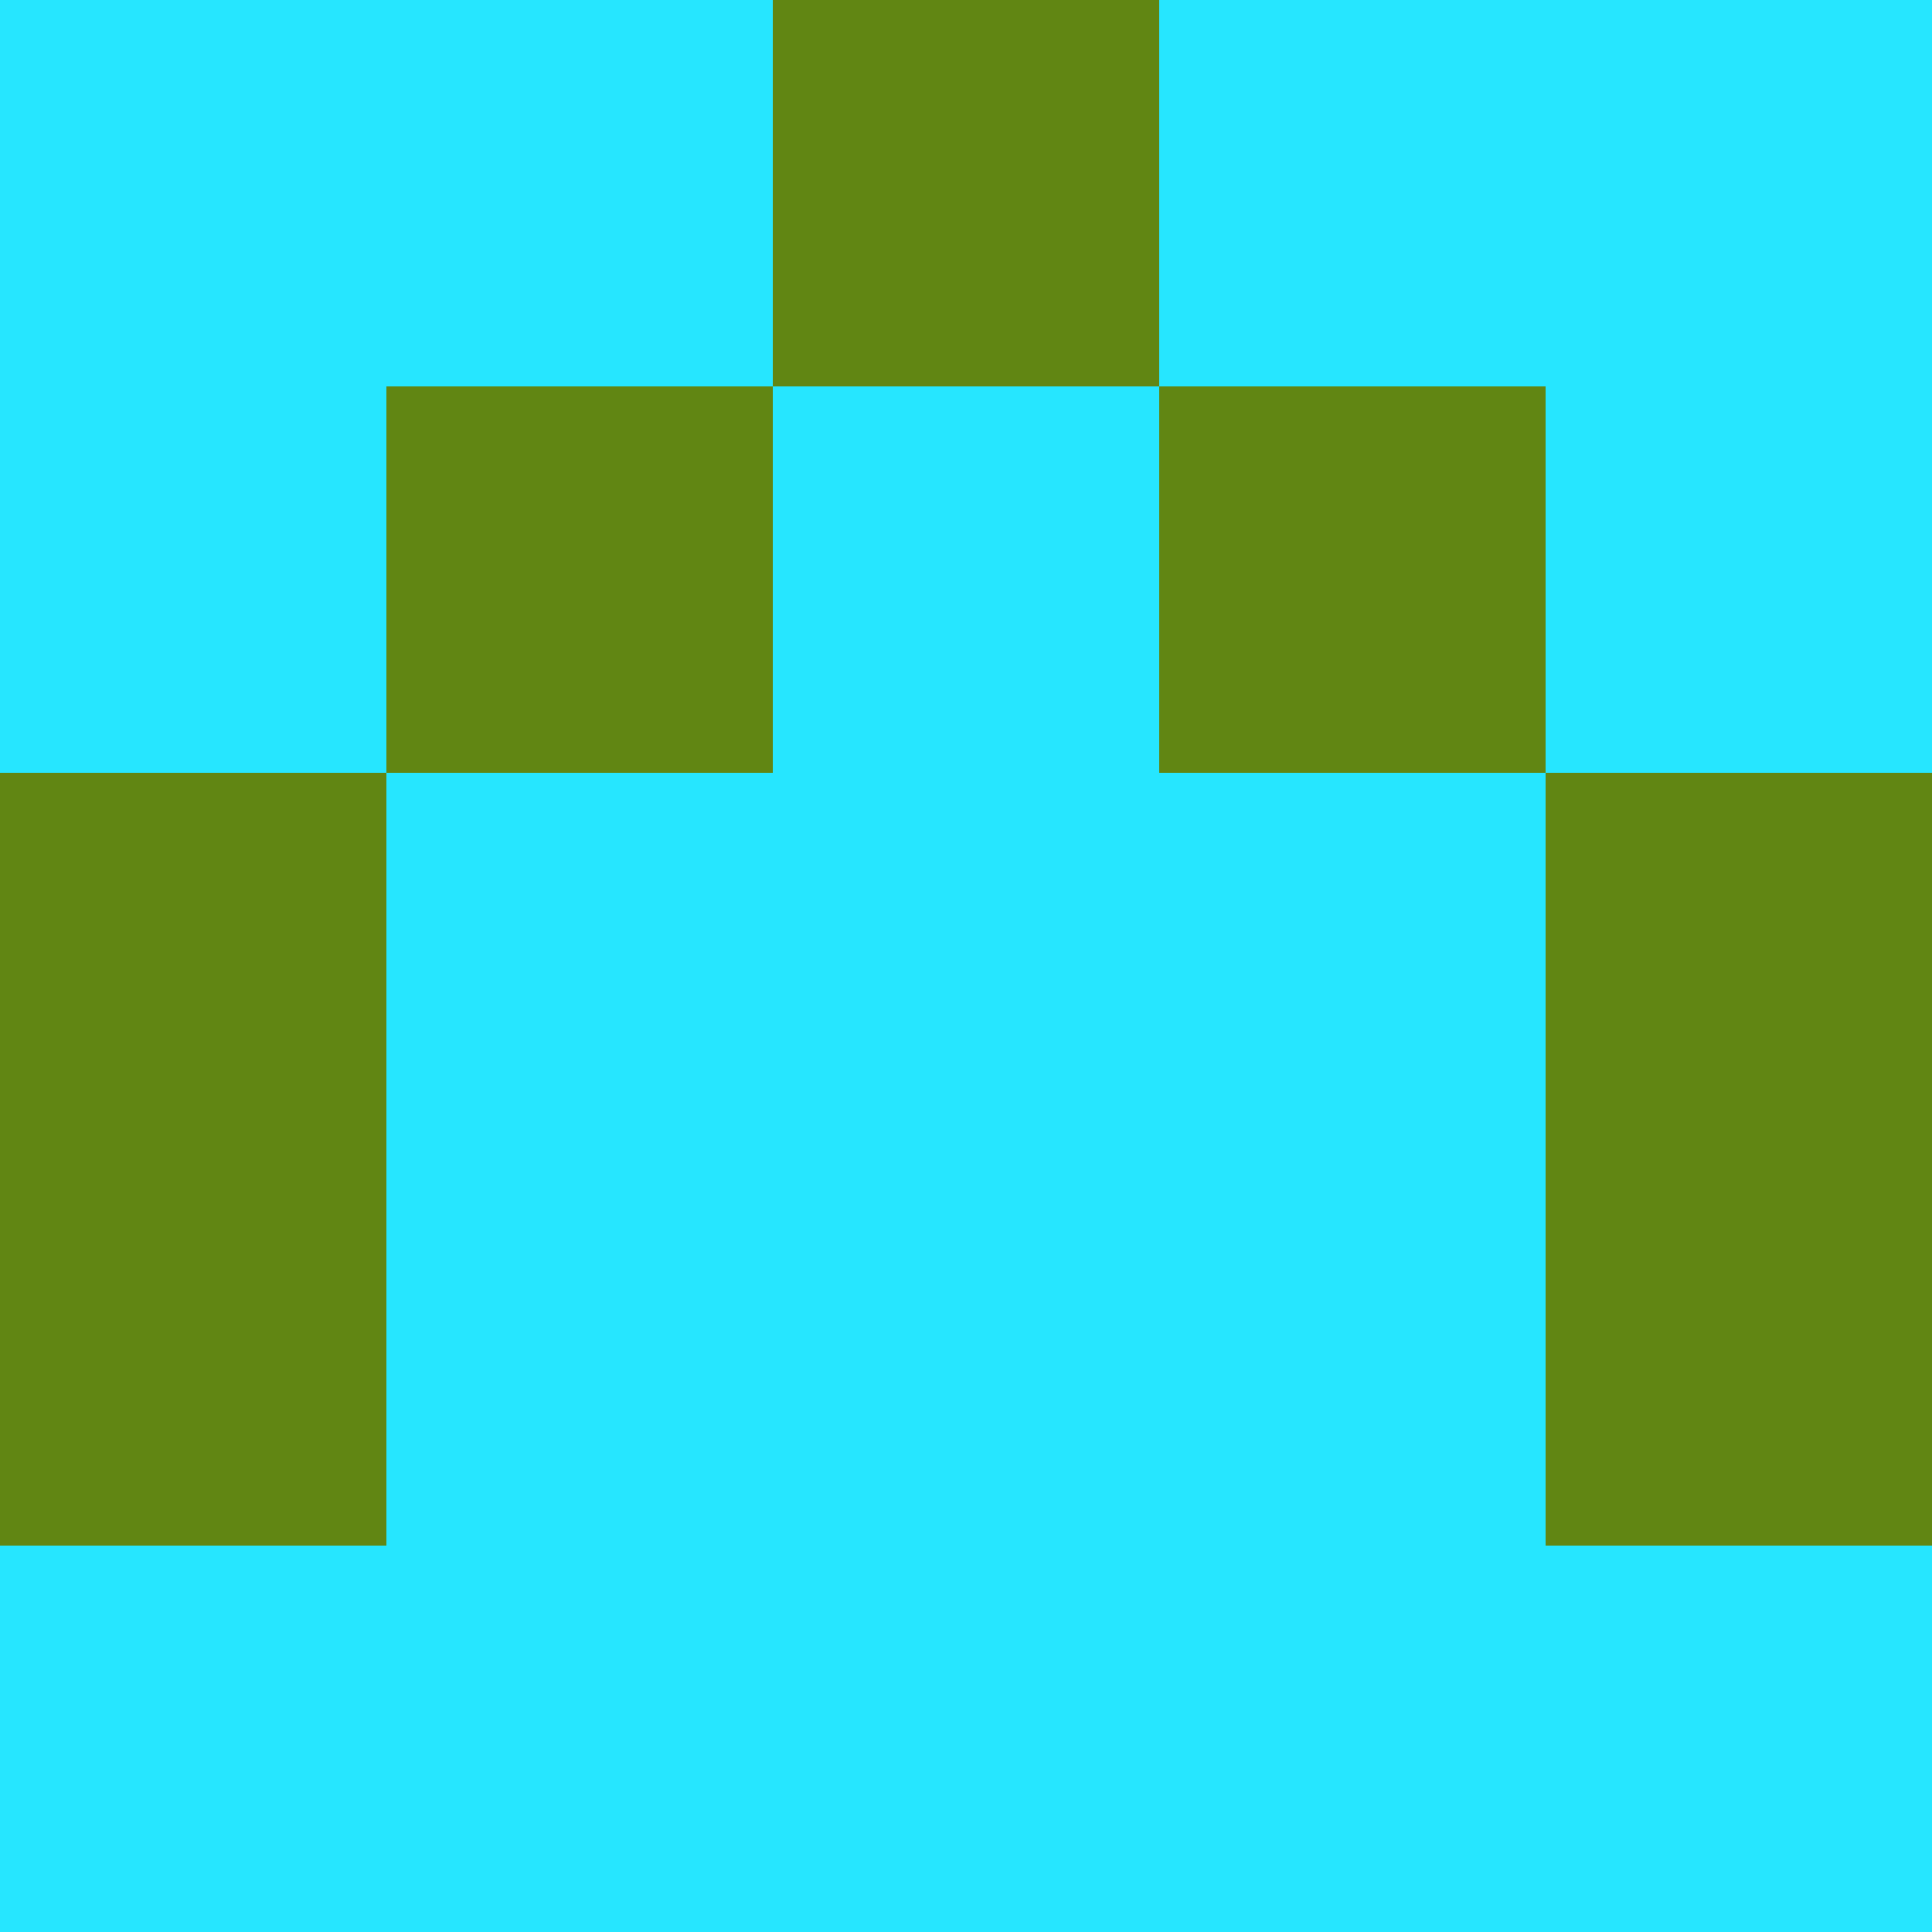<?xml version="1.0" encoding="utf-8"?>
<!DOCTYPE svg PUBLIC "-//W3C//DTD SVG 20010904//EN"
        "http://www.w3.org/TR/2001/REC-SVG-20010904/DTD/svg10.dtd">

<svg width="400" height="400" viewBox="0 0 5 5"
    xmlns="http://www.w3.org/2000/svg"
    xmlns:xlink="http://www.w3.org/1999/xlink">
            <rect x="0" y="0" width="1" height="1" fill="#26E6FF" />
        <rect x="0" y="1" width="1" height="1" fill="#26E6FF" />
        <rect x="0" y="2" width="1" height="1" fill="#618613" />
        <rect x="0" y="3" width="1" height="1" fill="#618613" />
        <rect x="0" y="4" width="1" height="1" fill="#26E6FF" />
                <rect x="1" y="0" width="1" height="1" fill="#26E6FF" />
        <rect x="1" y="1" width="1" height="1" fill="#618613" />
        <rect x="1" y="2" width="1" height="1" fill="#26E6FF" />
        <rect x="1" y="3" width="1" height="1" fill="#26E6FF" />
        <rect x="1" y="4" width="1" height="1" fill="#26E6FF" />
                <rect x="2" y="0" width="1" height="1" fill="#618613" />
        <rect x="2" y="1" width="1" height="1" fill="#26E6FF" />
        <rect x="2" y="2" width="1" height="1" fill="#26E6FF" />
        <rect x="2" y="3" width="1" height="1" fill="#26E6FF" />
        <rect x="2" y="4" width="1" height="1" fill="#26E6FF" />
                <rect x="3" y="0" width="1" height="1" fill="#26E6FF" />
        <rect x="3" y="1" width="1" height="1" fill="#618613" />
        <rect x="3" y="2" width="1" height="1" fill="#26E6FF" />
        <rect x="3" y="3" width="1" height="1" fill="#26E6FF" />
        <rect x="3" y="4" width="1" height="1" fill="#26E6FF" />
                <rect x="4" y="0" width="1" height="1" fill="#26E6FF" />
        <rect x="4" y="1" width="1" height="1" fill="#26E6FF" />
        <rect x="4" y="2" width="1" height="1" fill="#618613" />
        <rect x="4" y="3" width="1" height="1" fill="#618613" />
        <rect x="4" y="4" width="1" height="1" fill="#26E6FF" />
        
</svg>



